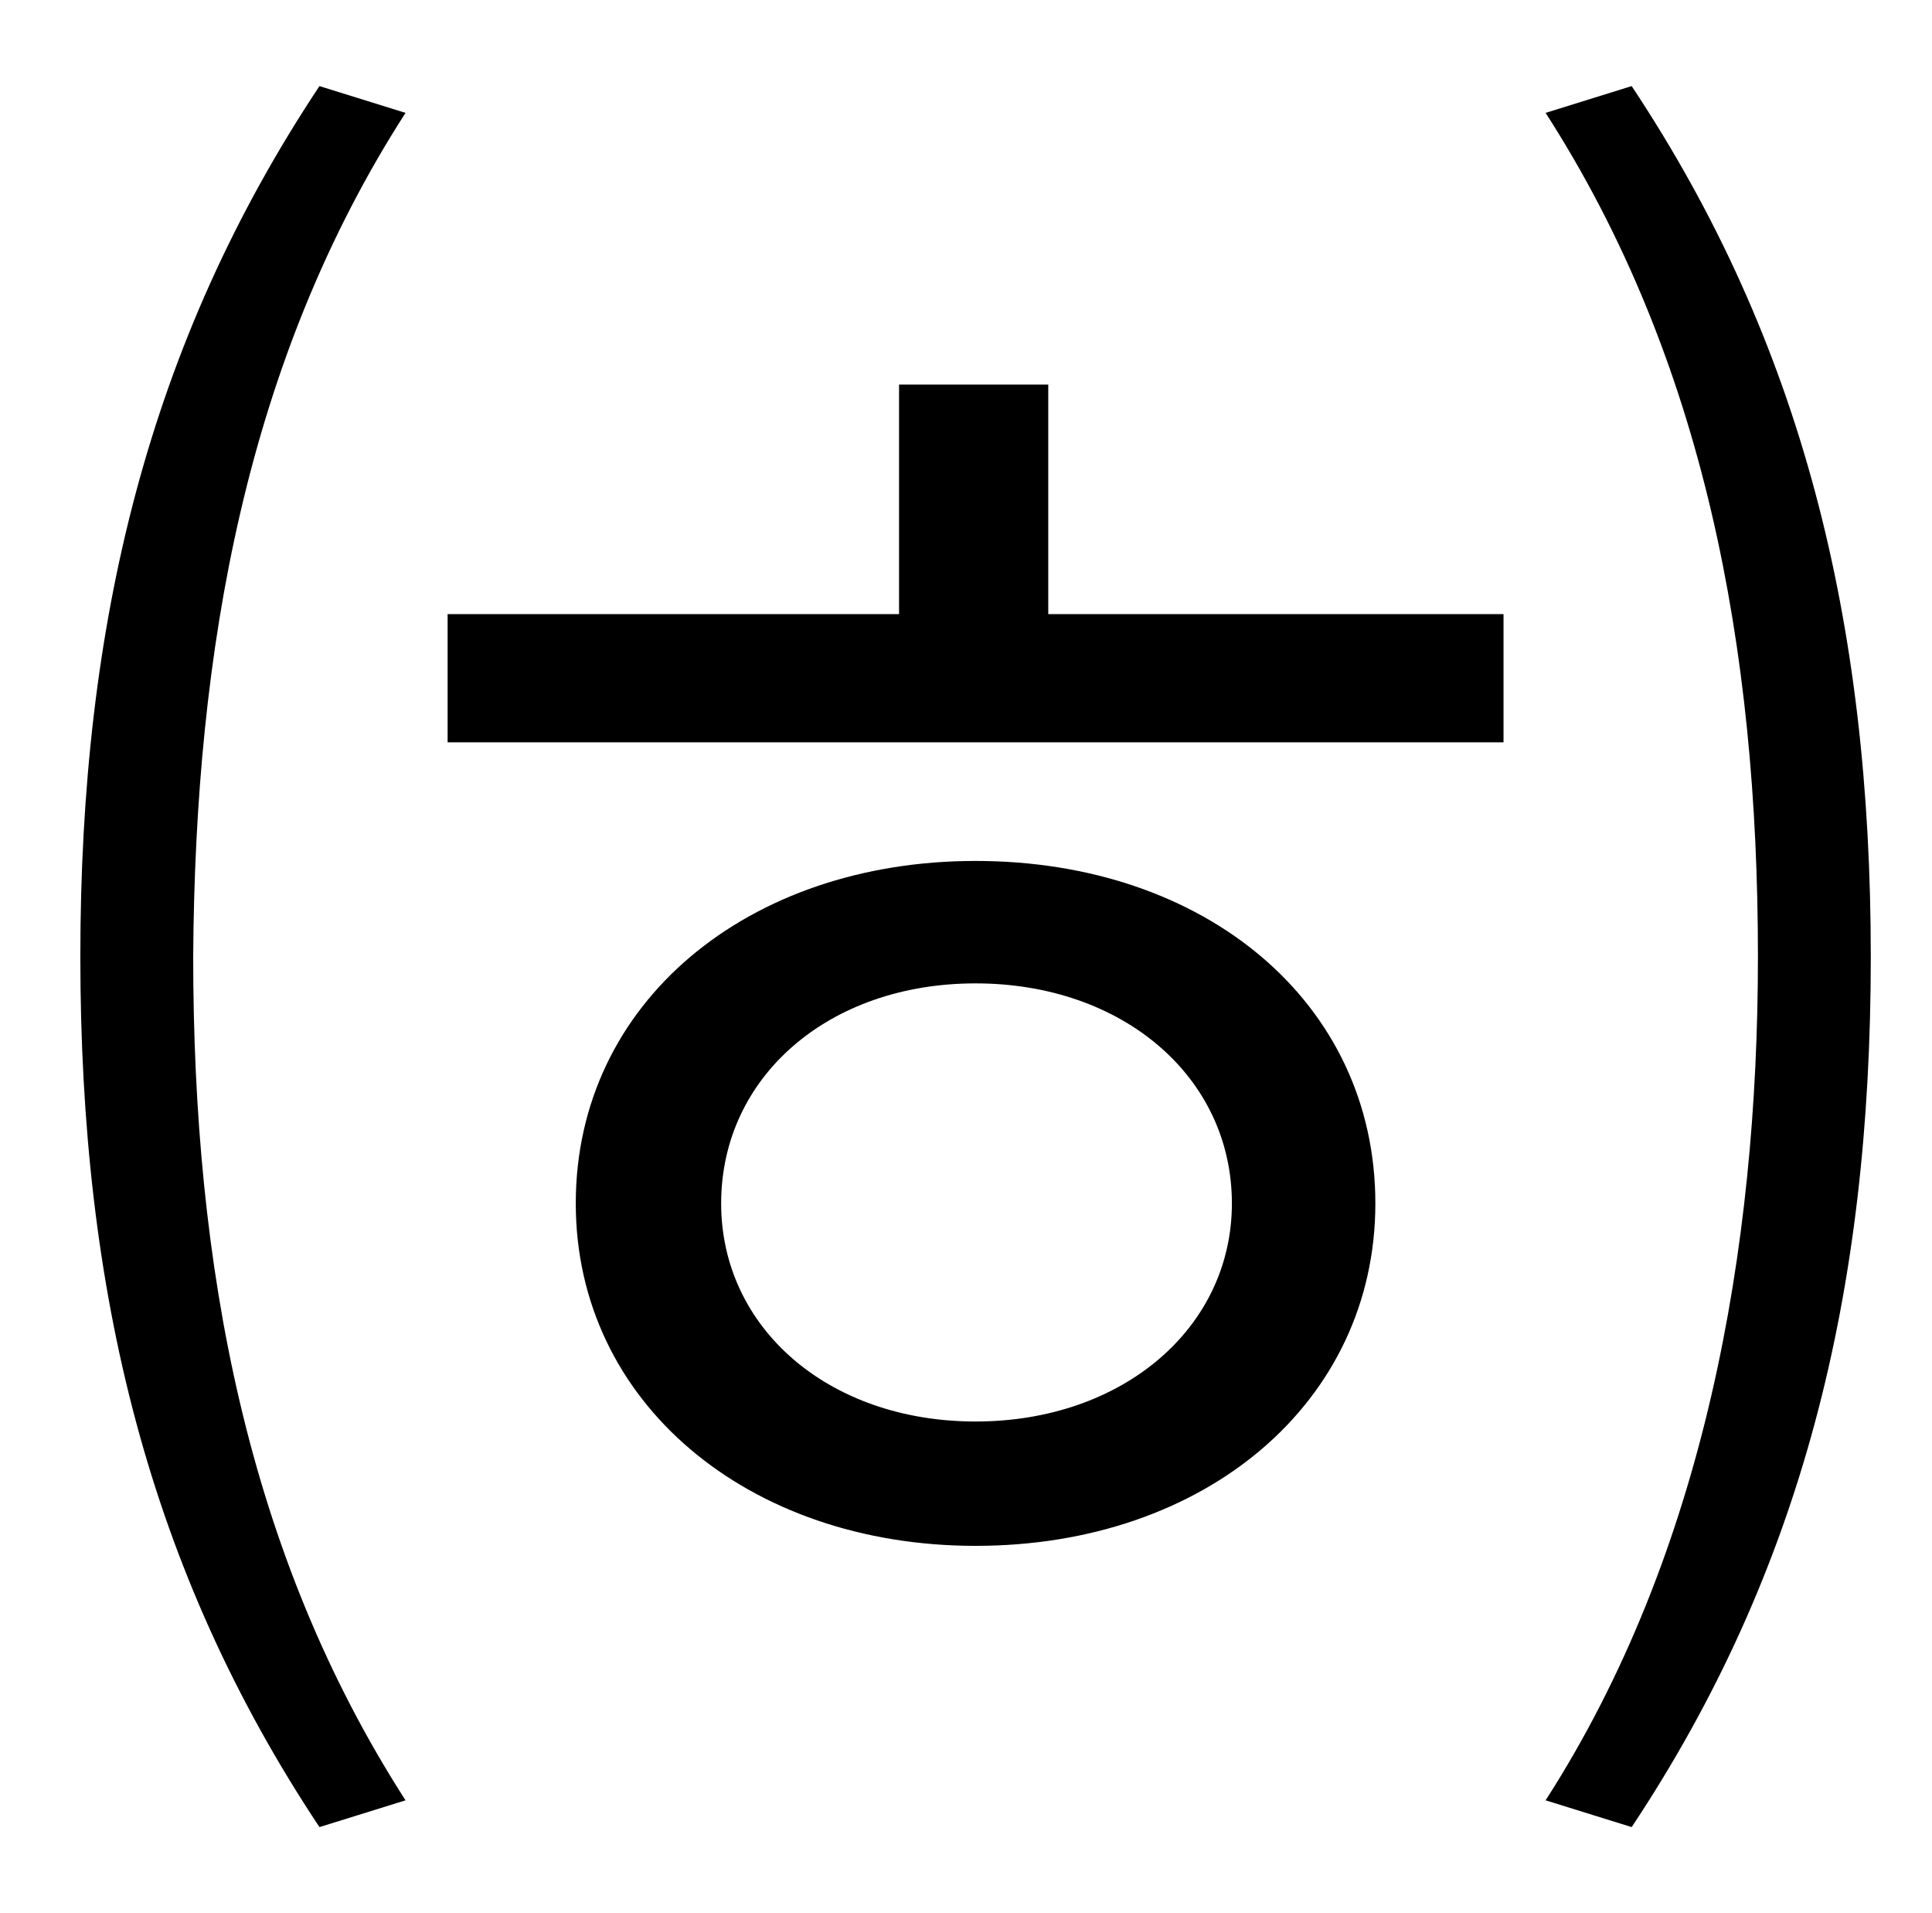 <?xml version="1.0" standalone="no"?>
<!DOCTYPE svg PUBLIC "-//W3C//DTD SVG 1.1//EN" "http://www.w3.org/Graphics/SVG/1.1/DTD/svg11.dtd" >
<svg xmlns="http://www.w3.org/2000/svg" xmlns:xlink="http://www.w3.org/1999/xlink" version="1.1" viewBox="-10 0 1010 1000">
   <path fill="currentColor"
d="M157 45l45 14c-83 129 -110 280 -111 441c0 162 28 312 111 441l-45 14c-89 -134 -125 -279 -125 -455c0 -175 36 -321 125 -455zM500 743c77 0 134 -49 134 -114c0 -66 -57 -115 -134 -115s-133 49 -133 115c0 65 56 114 133 114zM500 450c120 0 209 74 209 179
c0 104 -89 179 -209 179c-119 0 -209 -75 -209 -179c0 -105 90 -179 209 -179zM538 201v120h238v67h-552v-67h236v-120h78zM798 59l45 -14c89 134 125 280 125 455c0 176 -36 321 -125 455l-45 -14c83 -129 111 -288 111 -441c0 -161 -28 -312 -111 -441z" />
</svg>
